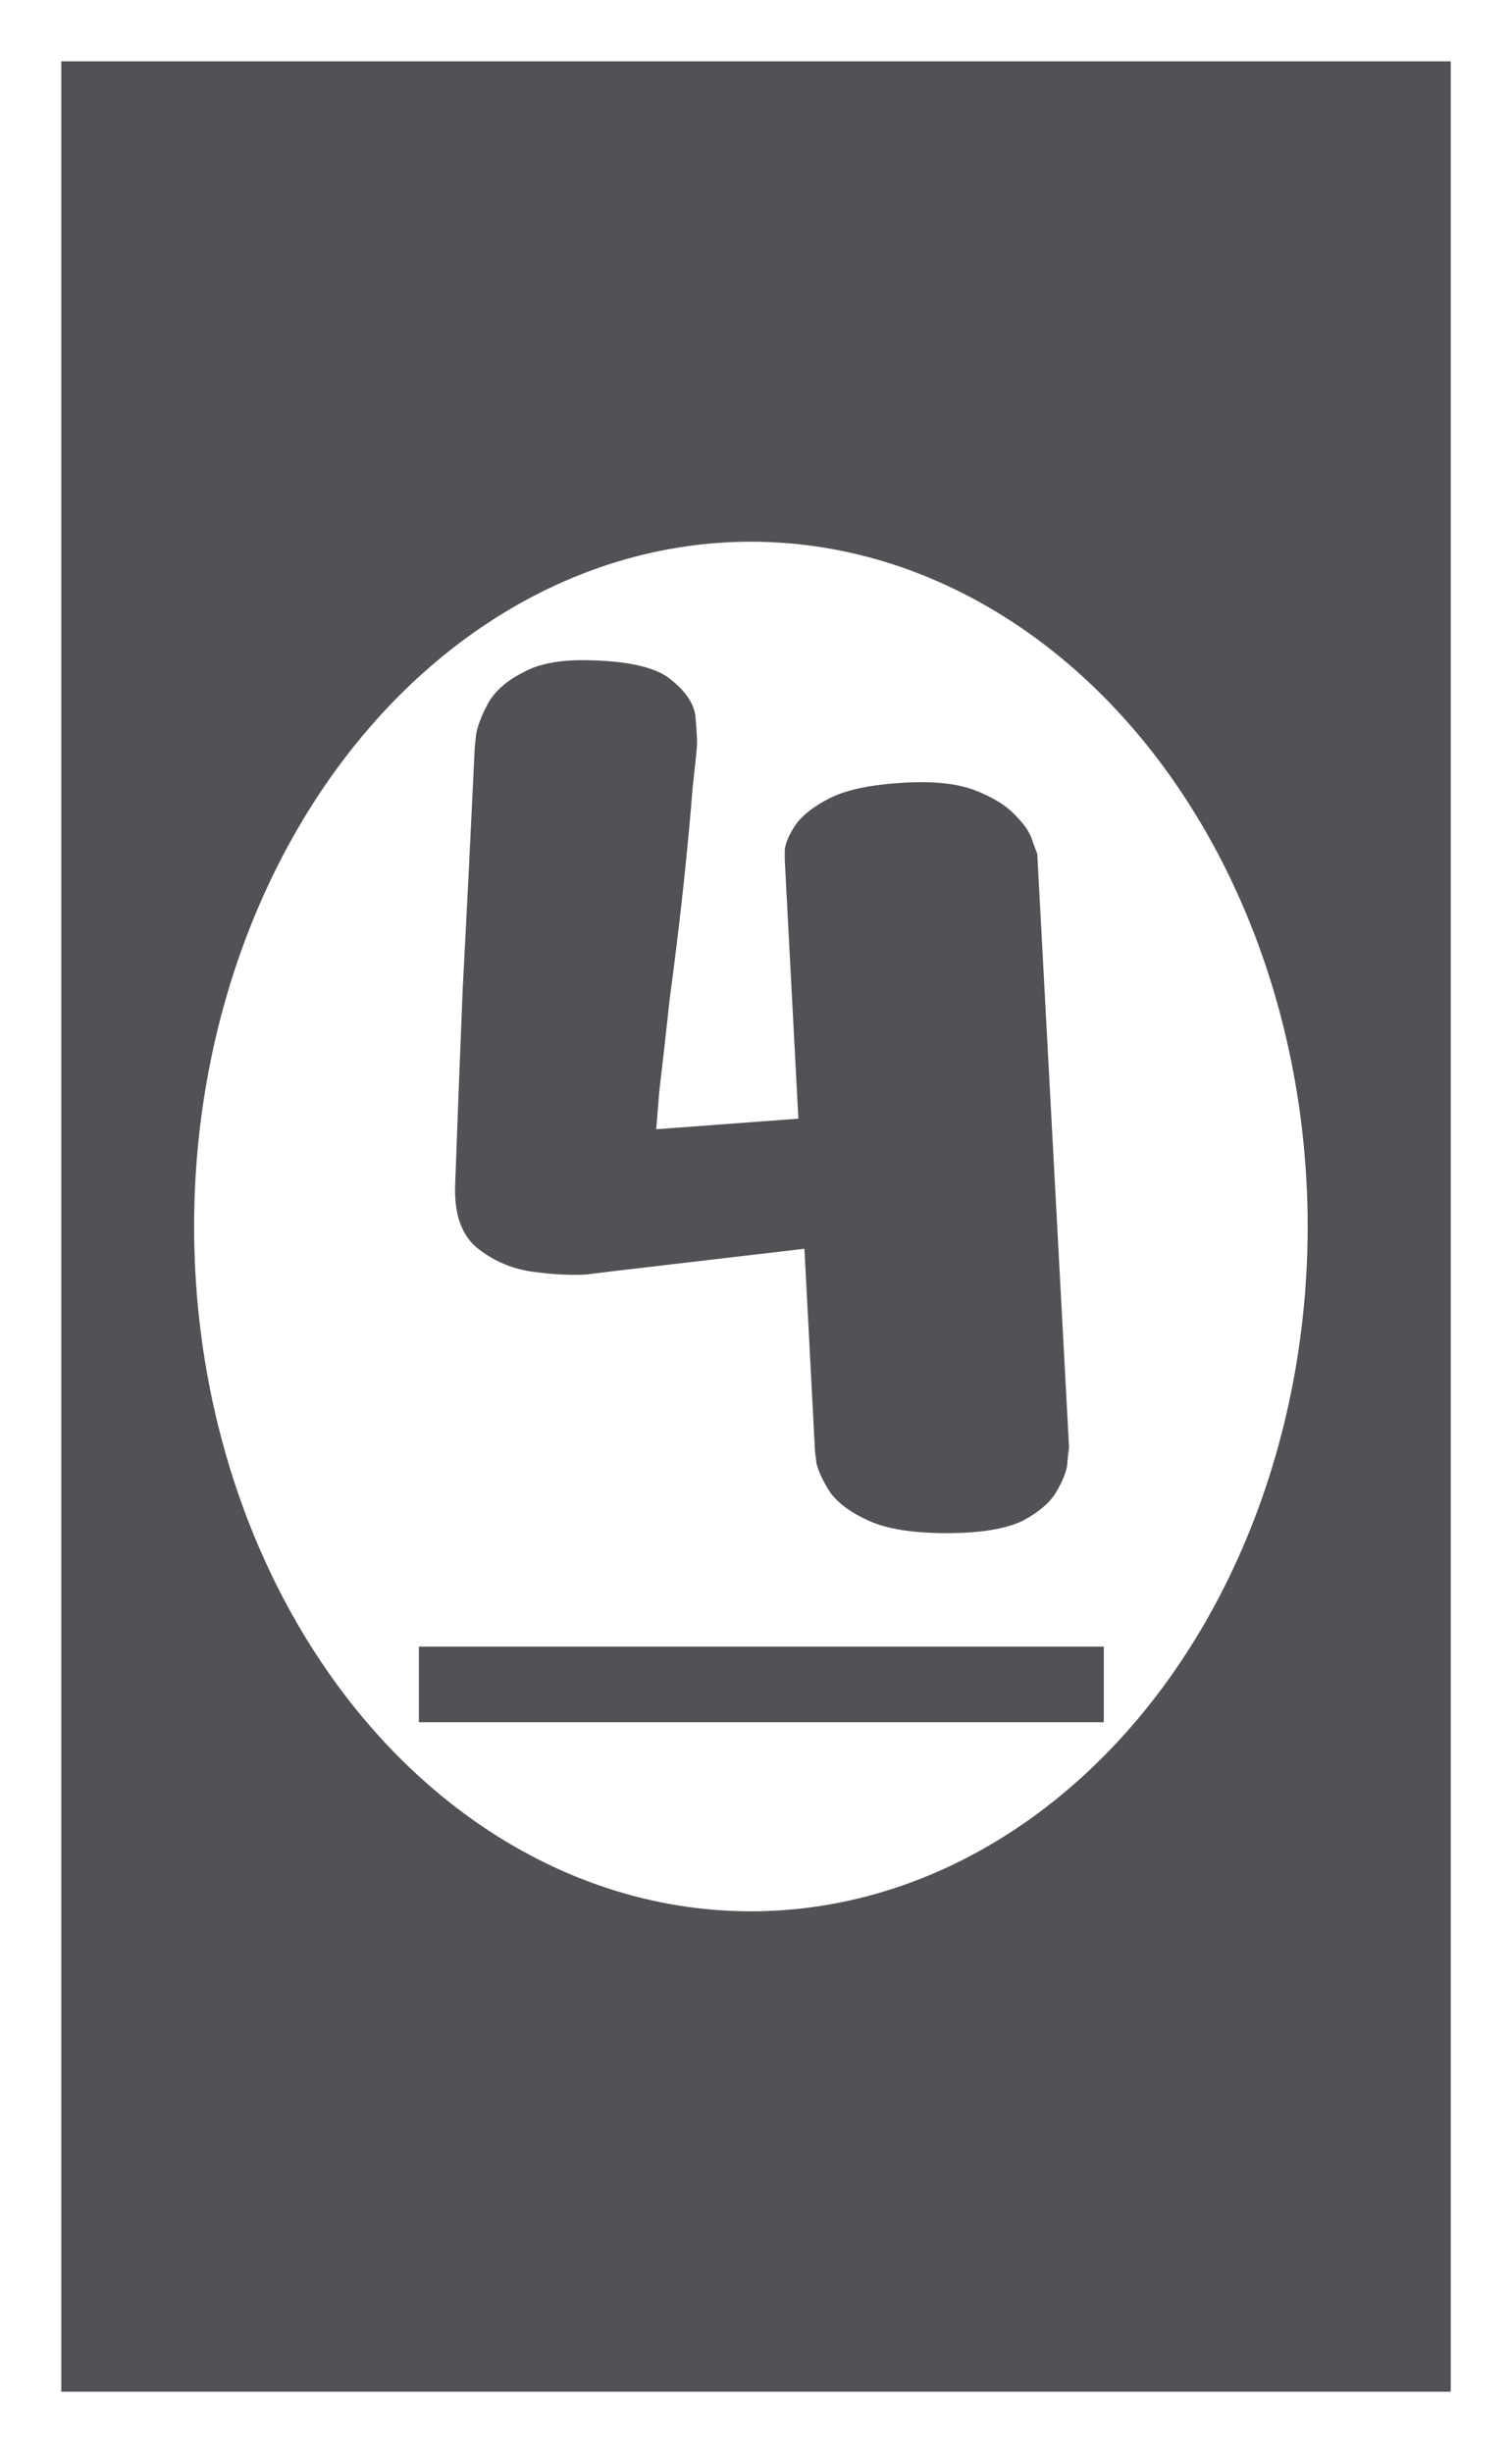 <svg width="148" height="240" viewBox="0 0 148 240" fill="none" xmlns="http://www.w3.org/2000/svg">
<rect width="148" height="240" fill="white"/>
<rect x="6" y="6" width="136" height="228" fill="#505255"/>
<ellipse cx="73.5" cy="120" rx="54.5" ry="67" fill="white"/>
<path d="M46.476 73.04C46.476 73.04 46.525 72.596 46.624 71.708C46.821 70.82 47.216 69.833 47.808 68.748C48.499 67.564 49.633 66.577 51.212 65.788C52.791 64.9 55.011 64.505 57.872 64.604C61.72 64.703 64.335 65.344 65.716 66.528C67.196 67.712 67.985 68.945 68.084 70.228C68.183 71.412 68.232 72.251 68.232 72.744C68.232 73.04 68.084 74.52 67.788 77.184C67.591 79.749 67.295 82.907 66.9 86.656C66.505 90.307 66.061 93.957 65.568 97.608C65.173 101.259 64.828 104.317 64.532 106.784C64.335 109.251 64.236 110.484 64.236 110.484L78.148 109.448L76.816 84.14C76.816 84.14 76.816 83.795 76.816 83.104C76.915 82.413 77.26 81.624 77.852 80.736C78.543 79.749 79.677 78.861 81.256 78.072C82.835 77.283 85.153 76.789 88.212 76.592C91.271 76.395 93.688 76.641 95.464 77.332C97.24 78.023 98.572 78.861 99.46 79.848C100.348 80.736 100.891 81.575 101.088 82.364C101.384 83.153 101.532 83.548 101.532 83.548L104.64 141.564C104.64 141.564 104.591 142.008 104.492 142.896C104.492 143.685 104.147 144.672 103.456 145.856C102.864 146.941 101.729 147.928 100.052 148.816C98.375 149.605 95.908 150 92.652 150C89.396 150 86.88 149.605 85.104 148.816C83.328 148.027 82.045 147.089 81.256 146.004C80.565 144.919 80.121 143.981 79.924 143.192C79.825 142.403 79.776 142.008 79.776 142.008L78.74 122.176L59.796 124.396C59.796 124.396 59.007 124.495 57.428 124.692C55.849 124.791 54.024 124.692 51.952 124.396C49.979 124.1 48.203 123.311 46.624 122.028C45.144 120.745 44.453 118.723 44.552 115.96C44.749 110.435 44.996 104.021 45.292 96.72C45.687 89.32 46.081 81.427 46.476 73.04Z" fill="#505255"/>
<path d="M41 161.1H108.044V168.5H41V161.1Z" fill="#505255"/>
</svg>
